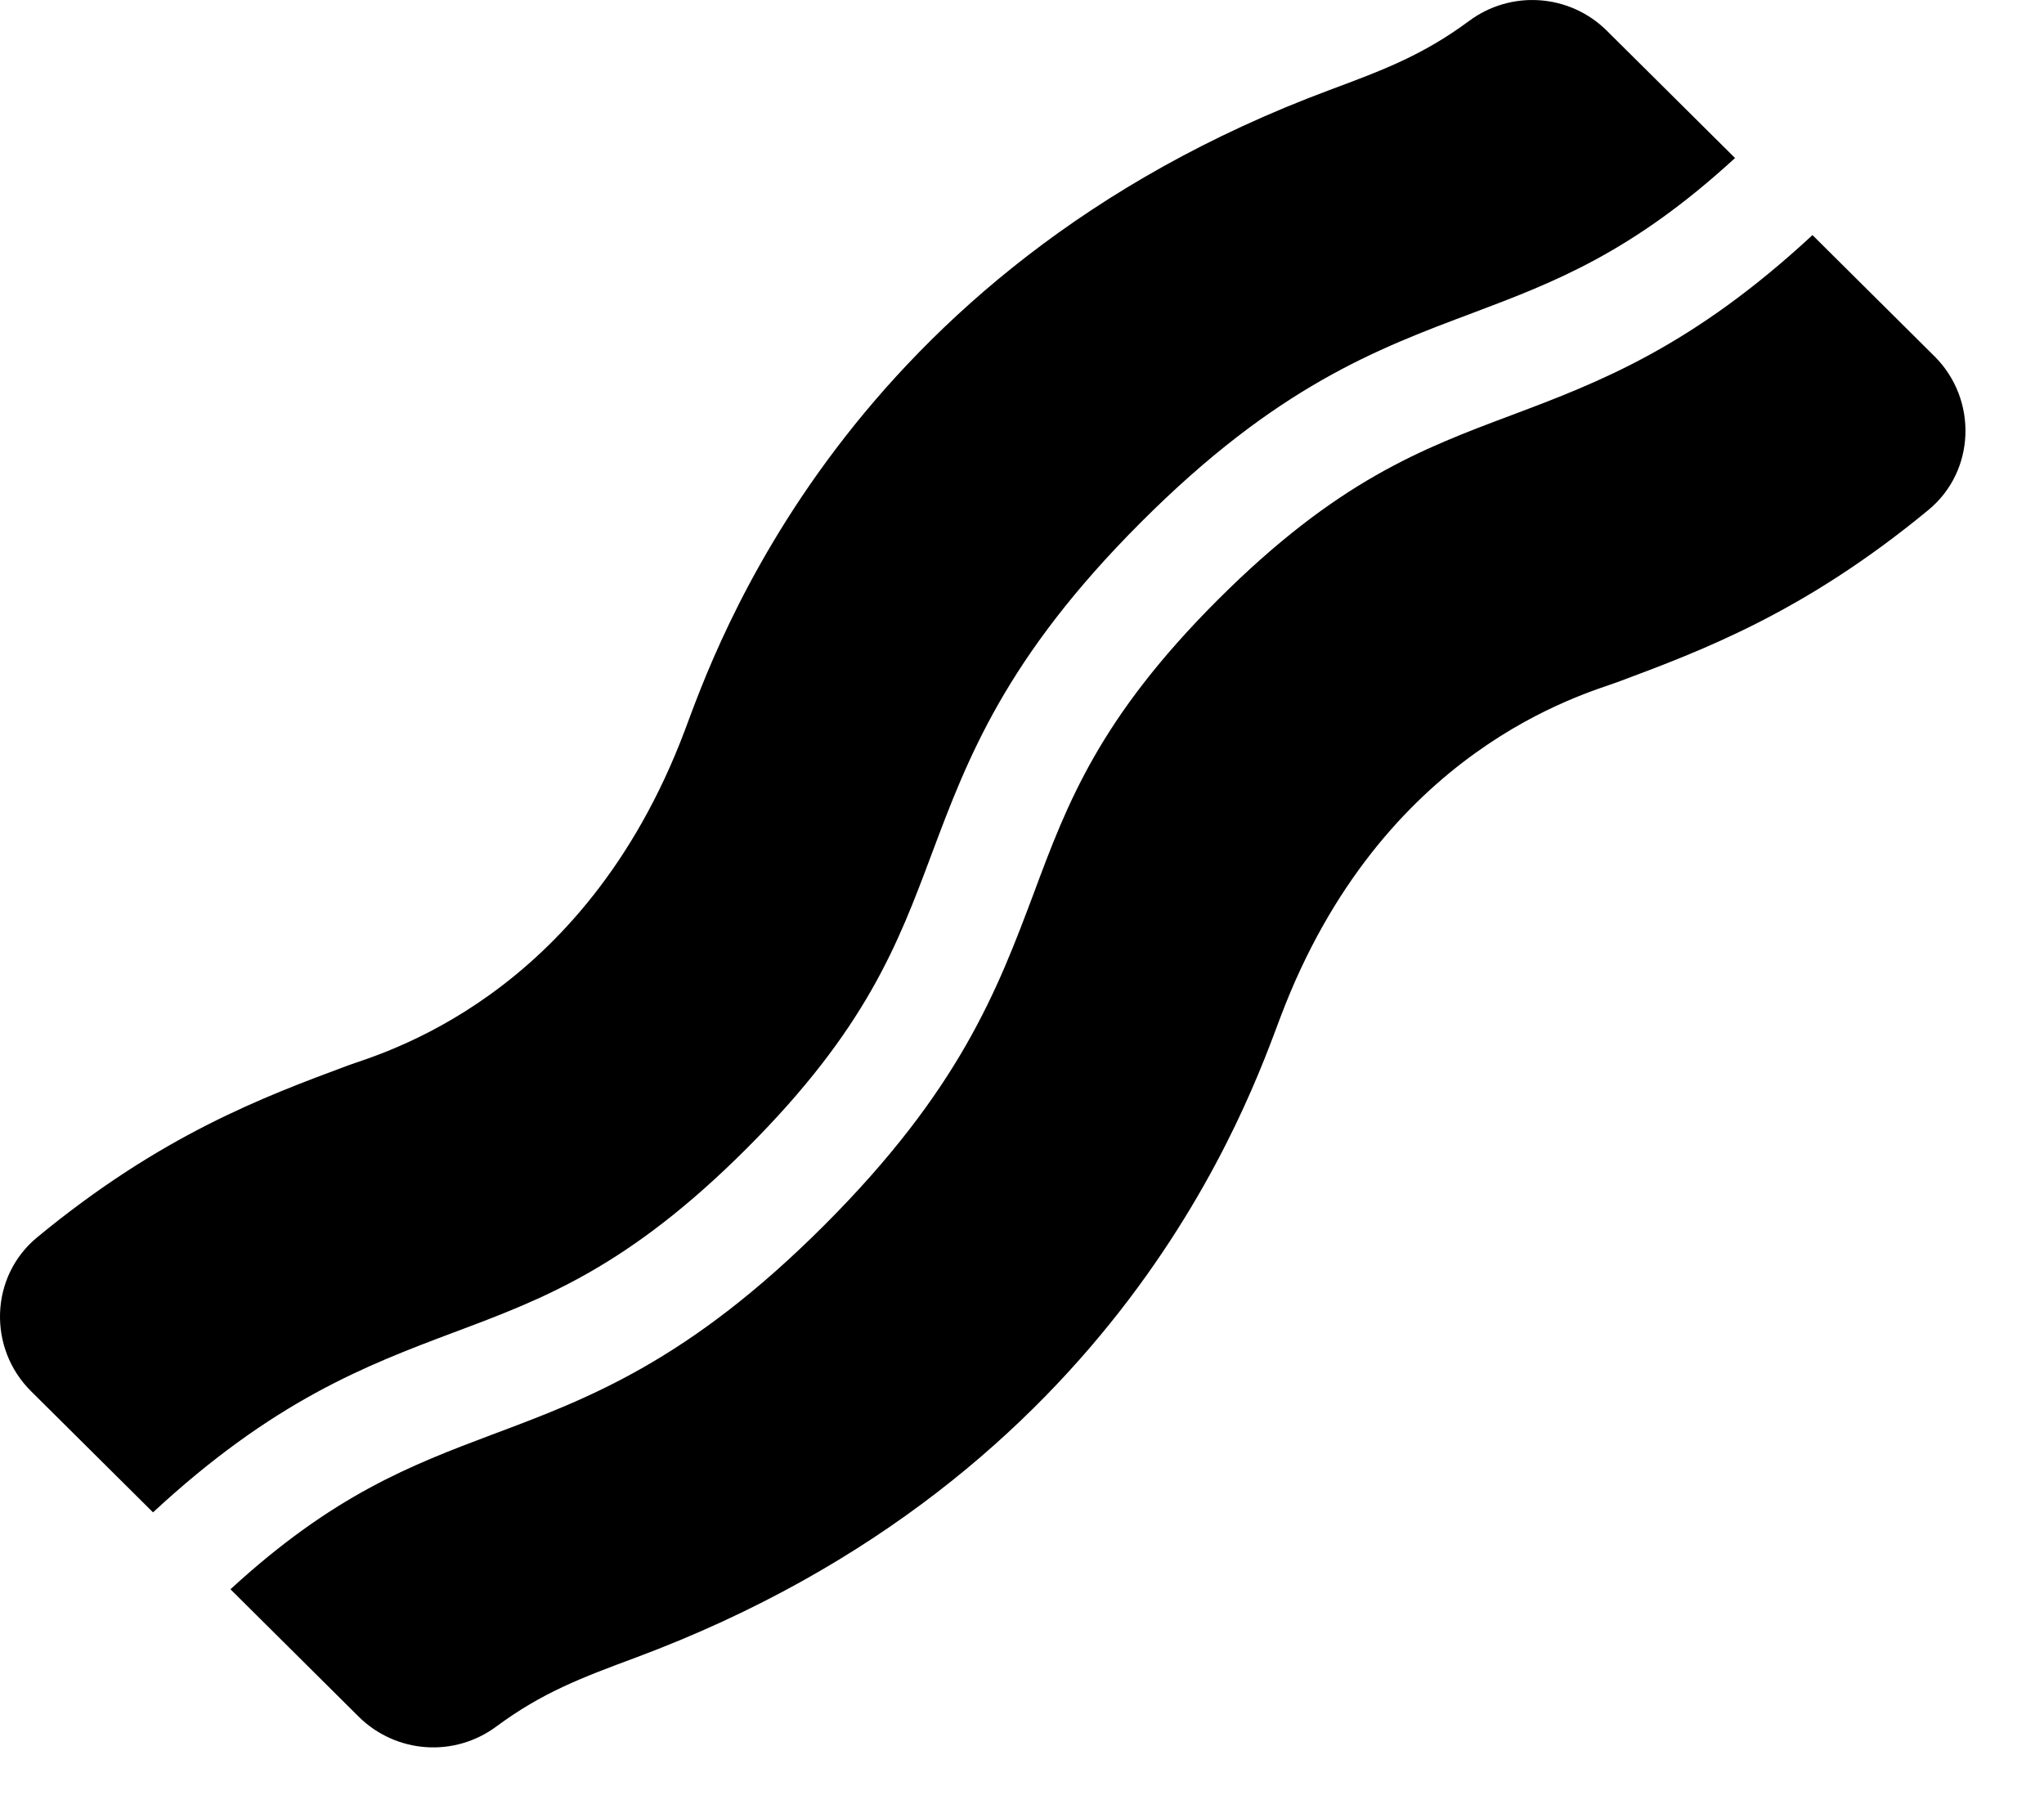 <svg width="52" height="46" viewBox="0 0 52 46" fill="none" xmlns="http://www.w3.org/2000/svg" xmlns:xlink="http://www.w3.org/1999/xlink">
<path d="M19.005,29.2C22.033,26.172 22.842,24.018 23.697,21.735C24.618,19.279 25.571,16.74 29.024,13.285C32.477,9.83 35.018,8.878 37.474,7.957C39.547,7.176 41.523,6.422 44.14,4.019L40.87,0.773C40.413,0.323 39.811,0.052 39.172,0.007C38.532,-0.038 37.898,0.146 37.382,0.527C36.198,1.404 35.199,1.777 33.823,2.29C21.442,6.902 18.166,16.605 17.419,18.585C14.836,25.428 9.645,26.804 8.849,27.1C6.691,27.903 4.099,28.869 0.944,31.471C-0.259,32.465 -0.314,34.288 0.789,35.383L3.893,38.465C6.946,35.635 9.29,34.735 11.546,33.888C13.827,33.034 15.979,32.228 19.005,29.2ZM49.213,9.061L46.11,5.979C43.055,8.811 40.712,9.712 38.449,10.561C36.17,11.416 34.017,12.225 30.988,15.249C27.96,18.273 27.152,20.43 26.301,22.714C25.377,25.173 24.423,27.71 20.969,31.163C17.515,34.616 14.98,35.567 12.523,36.486C10.452,37.267 8.477,38.019 5.863,40.421L9.134,43.67C9.591,44.119 10.194,44.391 10.833,44.436C11.472,44.481 12.107,44.296 12.622,43.915C13.803,43.041 14.8,42.67 16.176,42.158C28.52,37.557 31.801,27.913 32.577,25.865C35.158,19.026 40.349,17.647 41.147,17.349C43.306,16.544 45.899,15.578 49.056,12.973C50.262,11.983 50.316,10.156 49.214,9.062L49.213,9.061Z" fill="#000000"/>
</svg>
